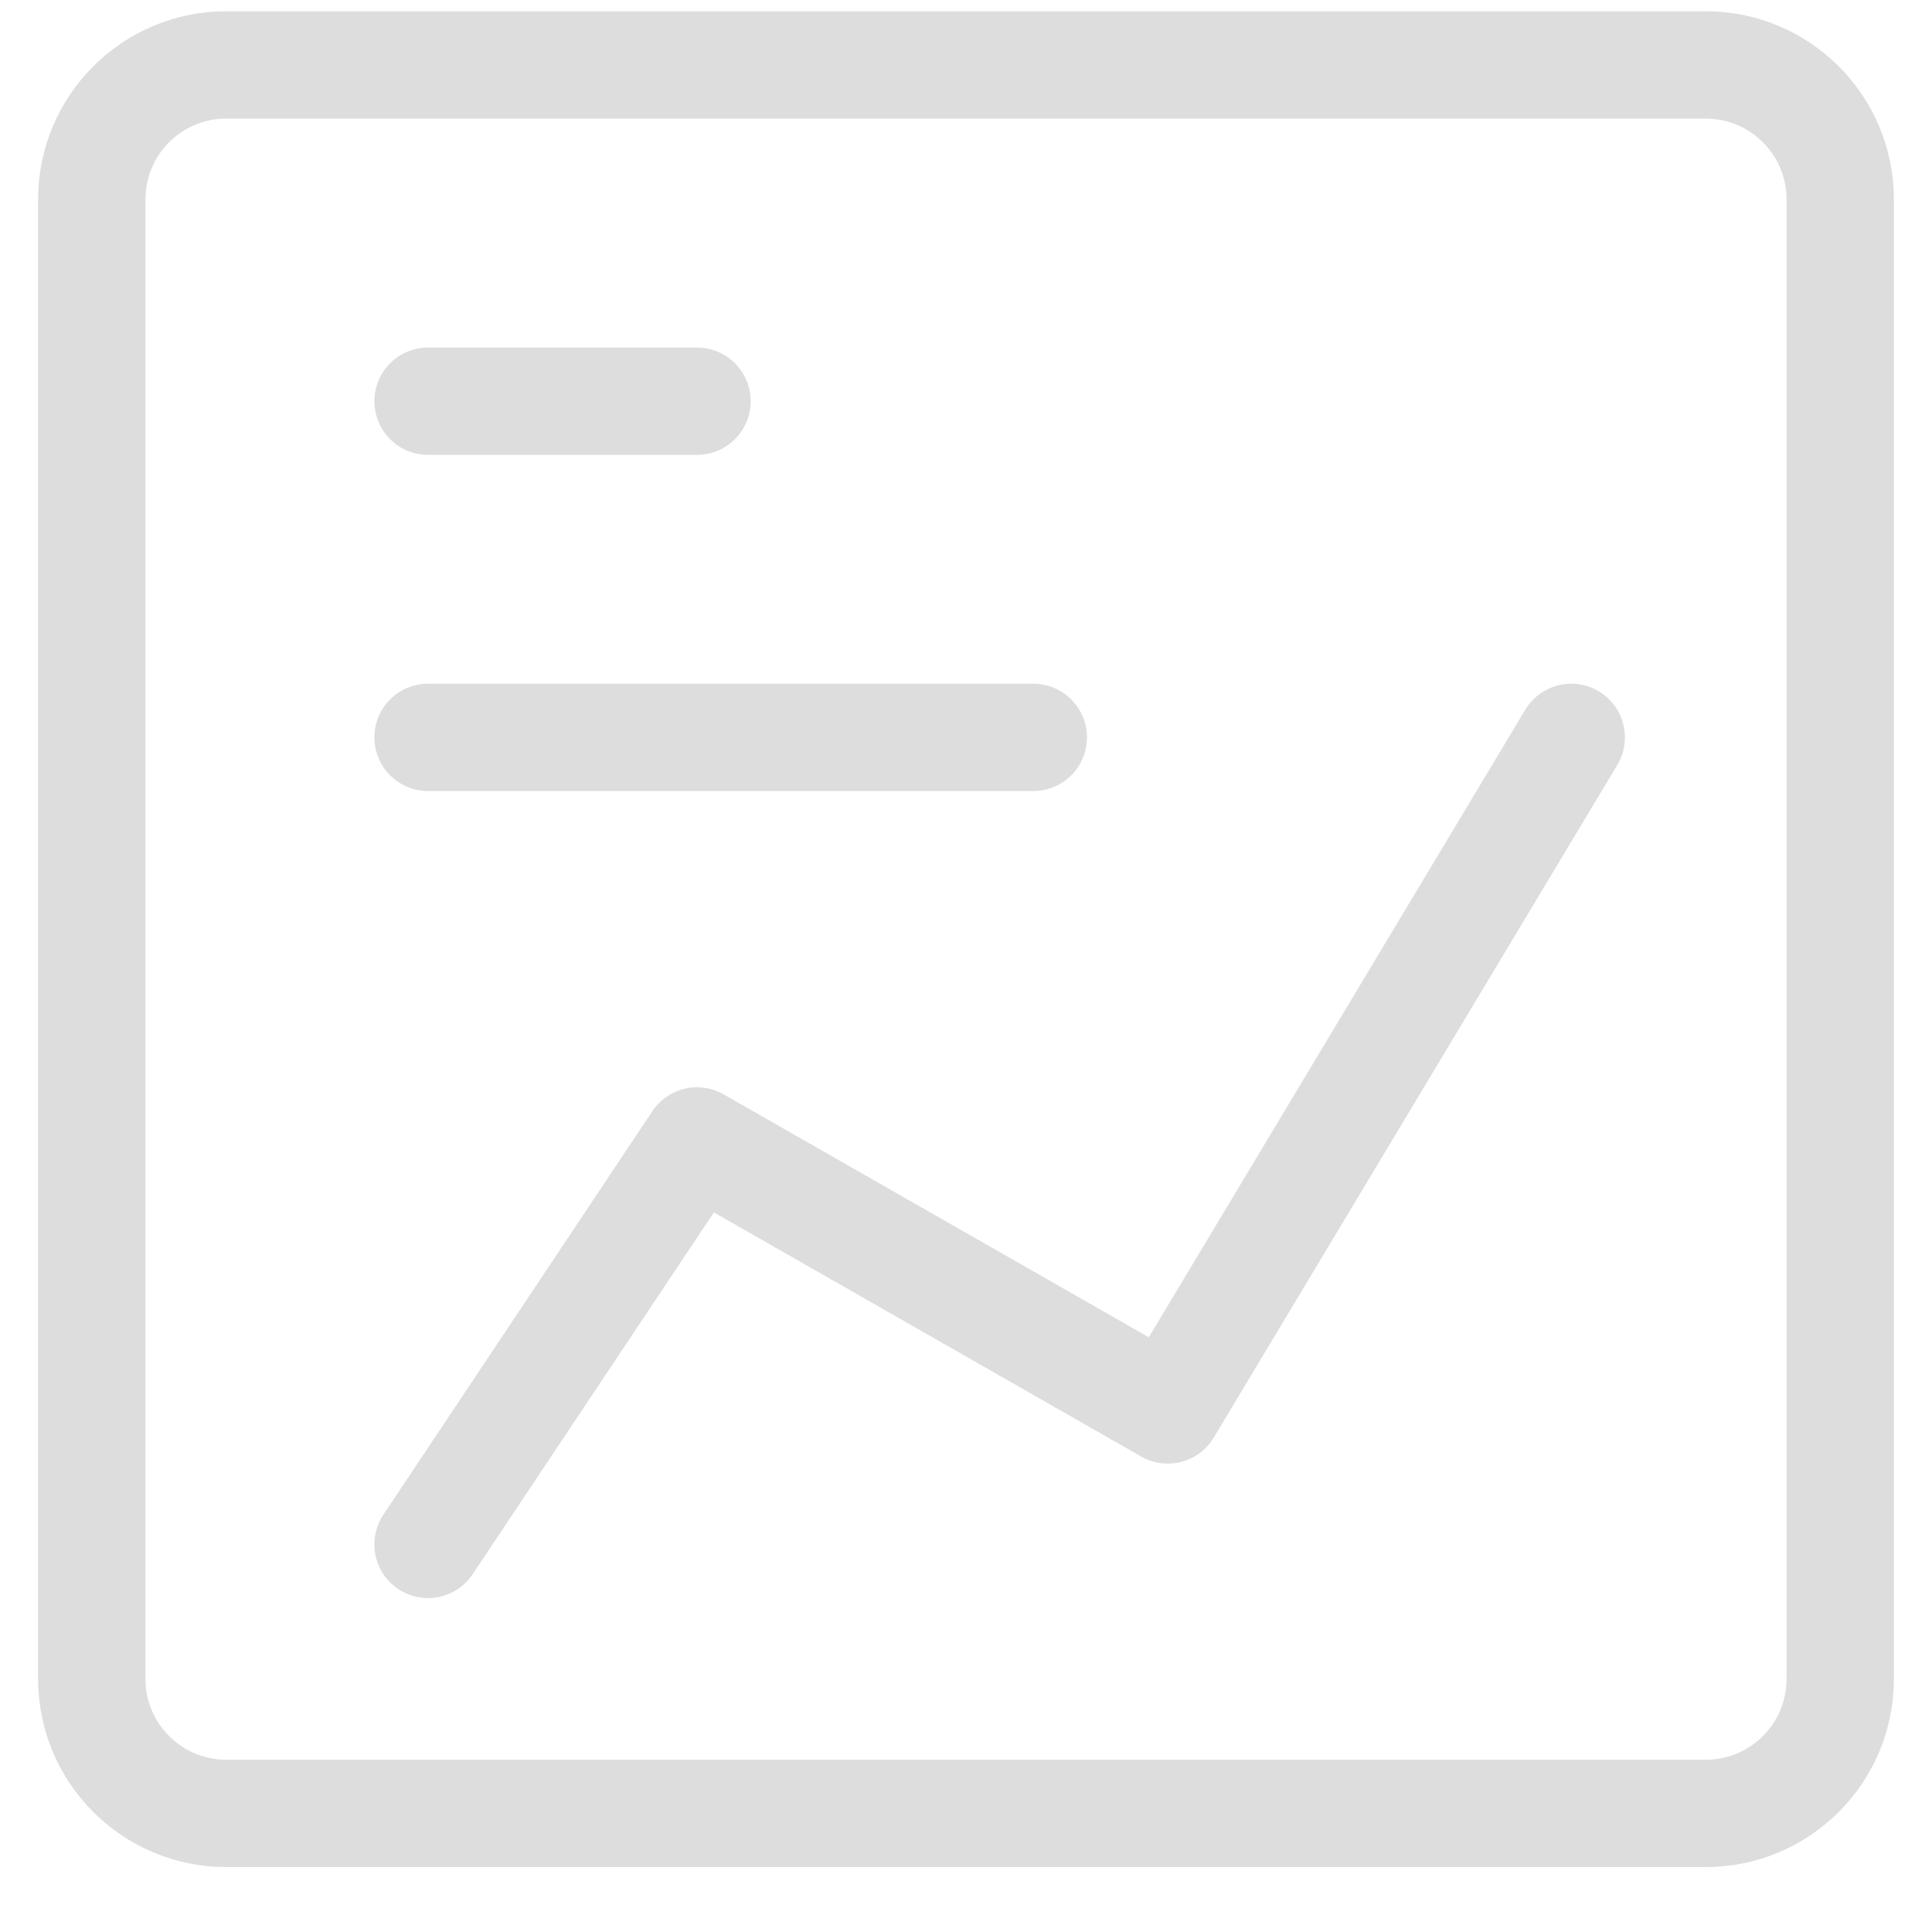 <svg width="18" height="18" viewBox="0 0 18 18" fill="none" xmlns="http://www.w3.org/2000/svg">
<path d="M2.108 16.895L15.892 16.895C16.584 16.895 17.145 16.334 17.145 15.642L17.145 1.858C17.145 1.166 16.584 0.605 15.892 0.605L2.108 0.605C1.416 0.605 0.855 1.166 0.855 1.858L0.855 15.642C0.855 16.334 1.416 16.895 2.108 16.895Z" stroke="#DDDDDD" stroke-linecap="round" stroke-linejoin="round"/>
<path d="M3.988 3.738H6.494M3.988 6.87H9.627M14.639 6.87L10.88 13.136L6.494 10.63L3.988 14.389" stroke="#DDDDDD" stroke-linecap="round" stroke-linejoin="round"/>
</svg>
